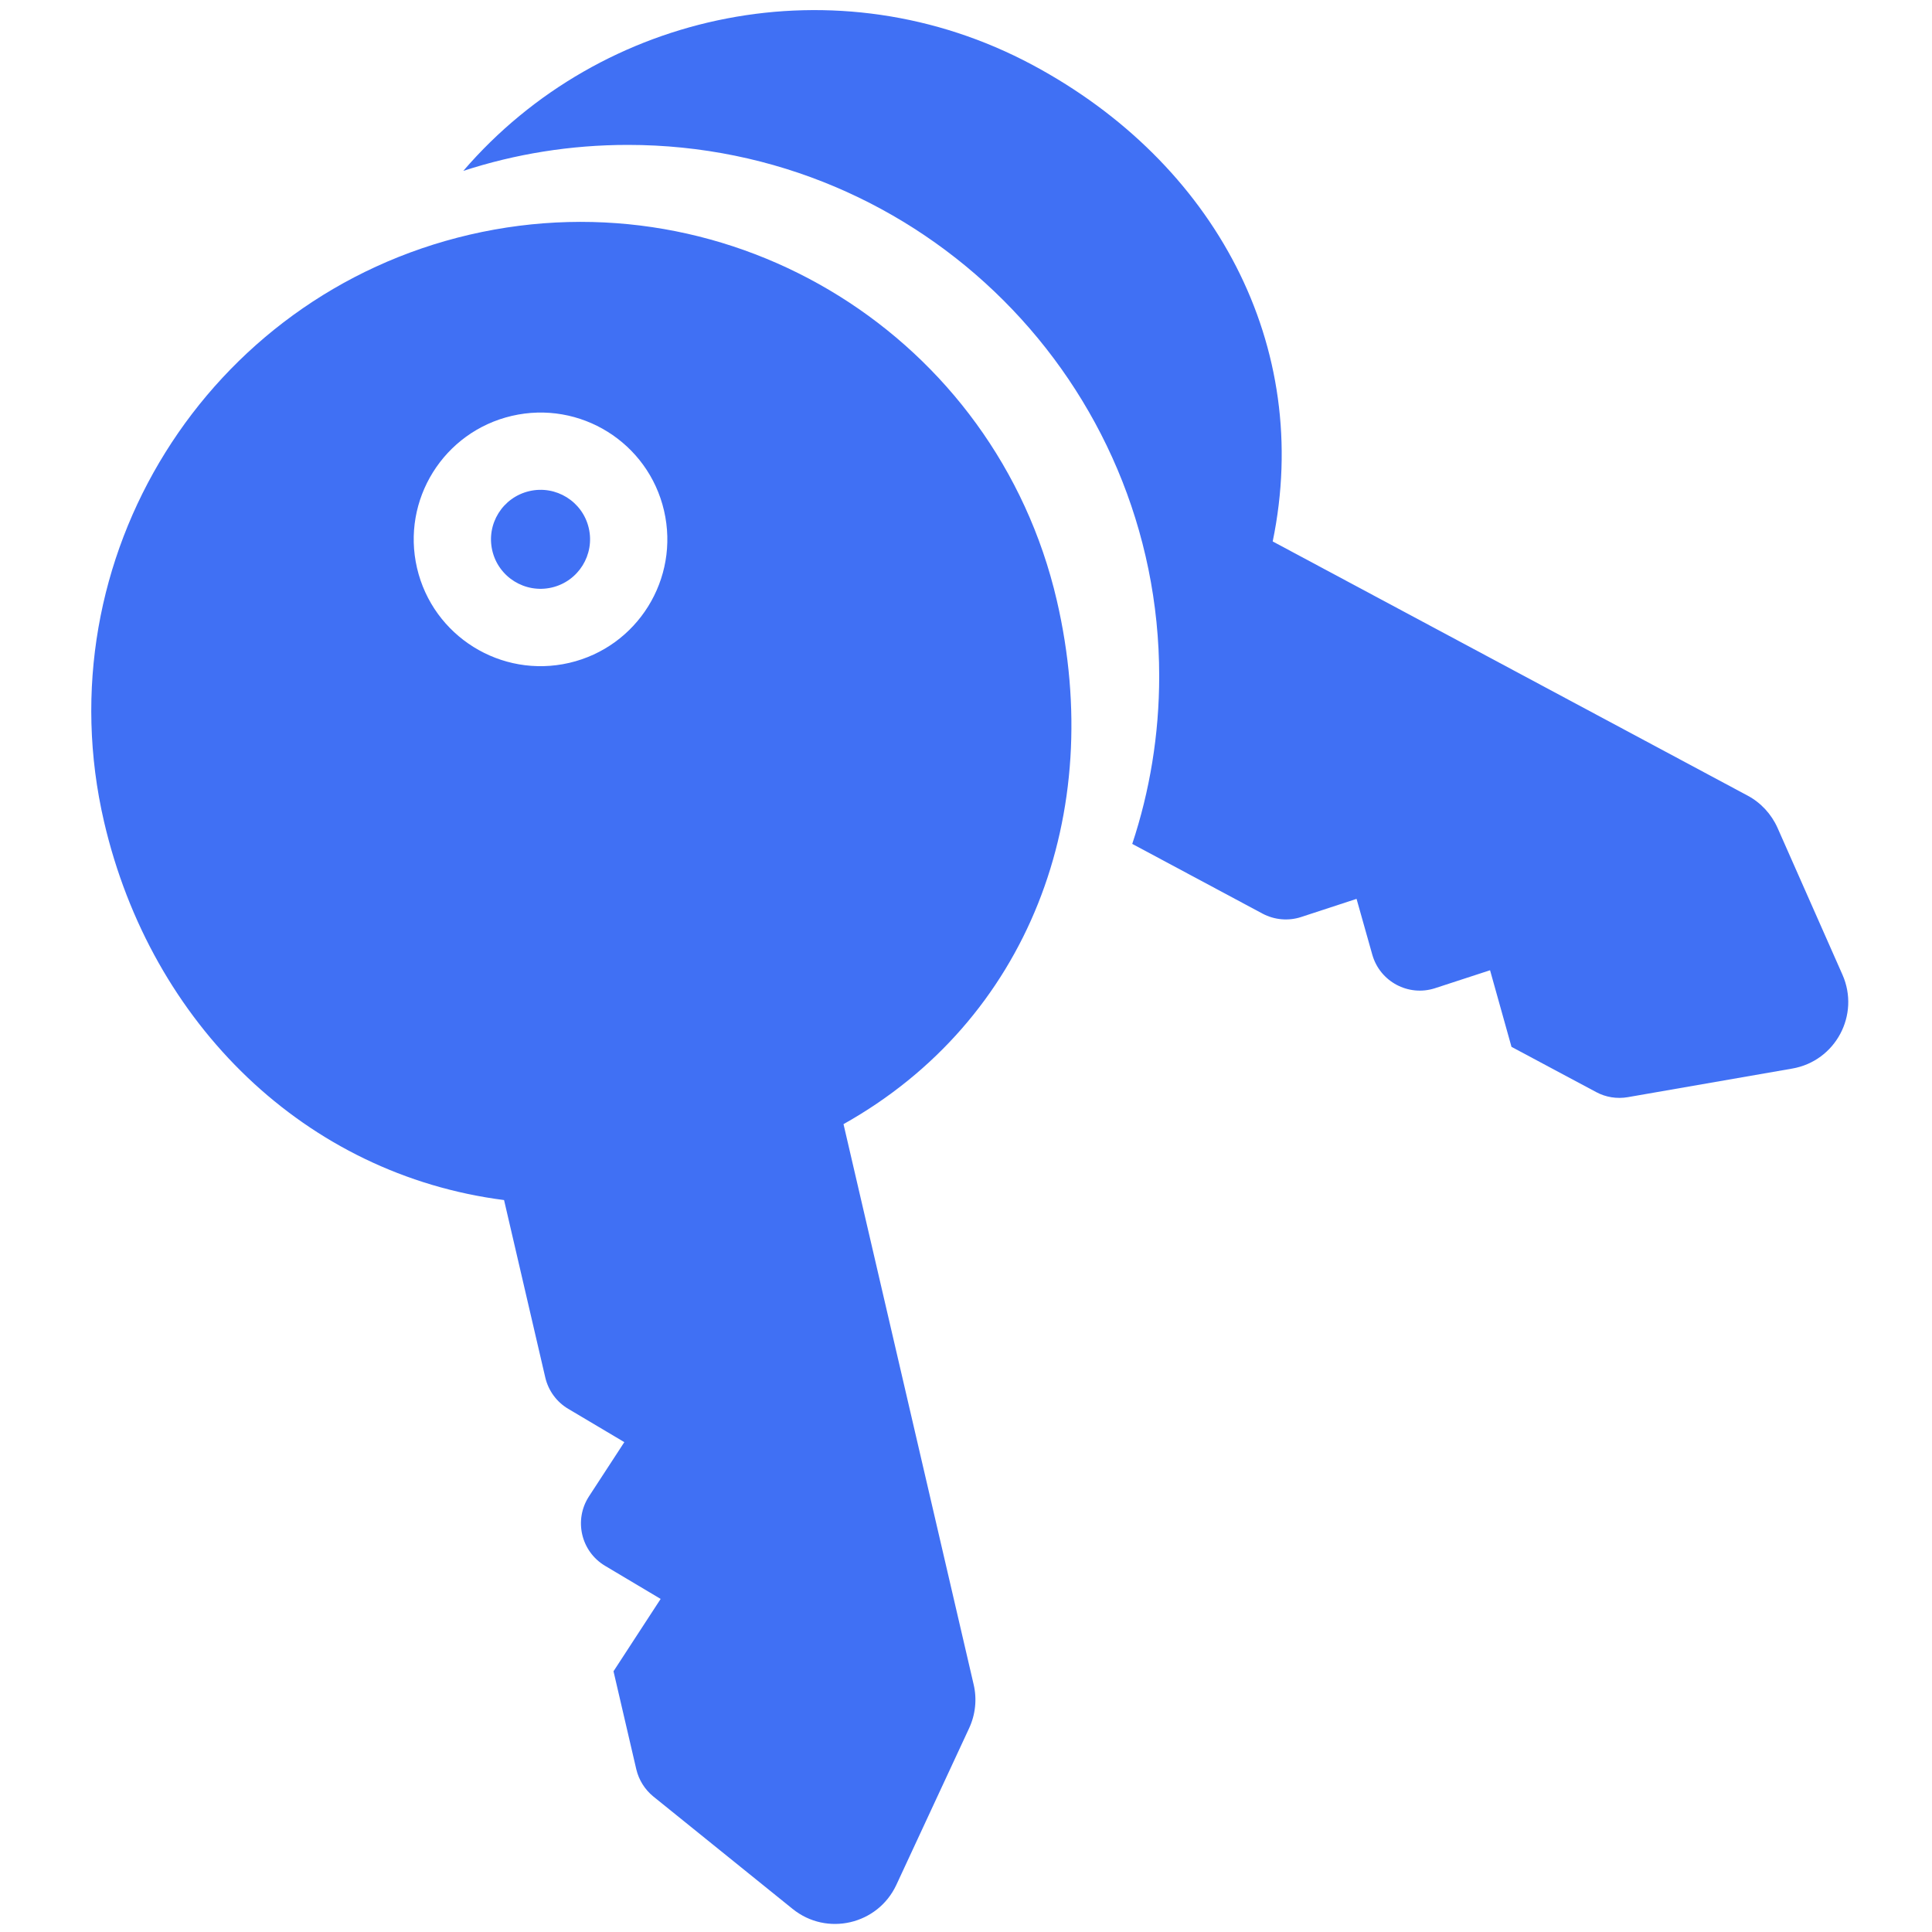 <svg width="20" height="20" viewBox="0 0 20 20" fill="none" xmlns="http://www.w3.org/2000/svg">
<path d="M13.07 9.458L11.721 8.736C11.902 8.19 12 7.606 12 7C12 3.962 9.538 1.5 6.5 1.5C5.905 1.5 5.333 1.594 4.796 1.769C6.228 0.104 8.671 -0.407 10.688 0.672C12.577 1.683 13.593 3.582 13.175 5.605L18.091 8.236C18.228 8.309 18.337 8.427 18.401 8.57L19.073 10.09C19.257 10.506 19.001 10.985 18.552 11.062L16.85 11.358C16.738 11.377 16.623 11.359 16.523 11.305L15.647 10.837L15.425 10.044L14.855 10.23C14.58 10.319 14.285 10.162 14.206 9.883L14.043 9.305L13.469 9.493C13.337 9.536 13.193 9.523 13.07 9.458Z" fill="#4070F4"/>
<path d="M5.48 5.084C5.204 5.148 5.032 5.423 5.096 5.699C5.16 5.975 5.436 6.146 5.712 6.082C5.987 6.018 6.159 5.743 6.095 5.467C6.031 5.191 5.755 5.02 5.48 5.084Z" fill="#4070F4"/>
<path fill-rule="evenodd" clip-rule="evenodd" d="M1.077 8.506C1.565 10.605 3.167 12.16 5.218 12.423L5.645 14.261C5.677 14.396 5.762 14.513 5.882 14.584L6.463 14.929L6.096 15.492C5.939 15.735 6.014 16.06 6.263 16.209L6.839 16.552L6.351 17.301L6.587 18.316C6.613 18.426 6.675 18.525 6.763 18.597L8.205 19.761C8.559 20.047 9.087 19.924 9.279 19.512L10.032 17.891C10.098 17.749 10.115 17.589 10.079 17.437L8.732 11.637C10.644 10.565 11.454 8.429 10.94 6.215C10.307 3.492 7.587 1.797 4.863 2.429C2.14 3.062 0.445 5.783 1.077 8.506ZM4.317 5.88C4.153 5.174 4.593 4.469 5.299 4.305C6.005 4.141 6.71 4.58 6.874 5.286C7.038 5.992 6.599 6.698 5.893 6.862C5.187 7.026 4.481 6.586 4.317 5.88Z" fill="#4070F4"/>
</svg>
